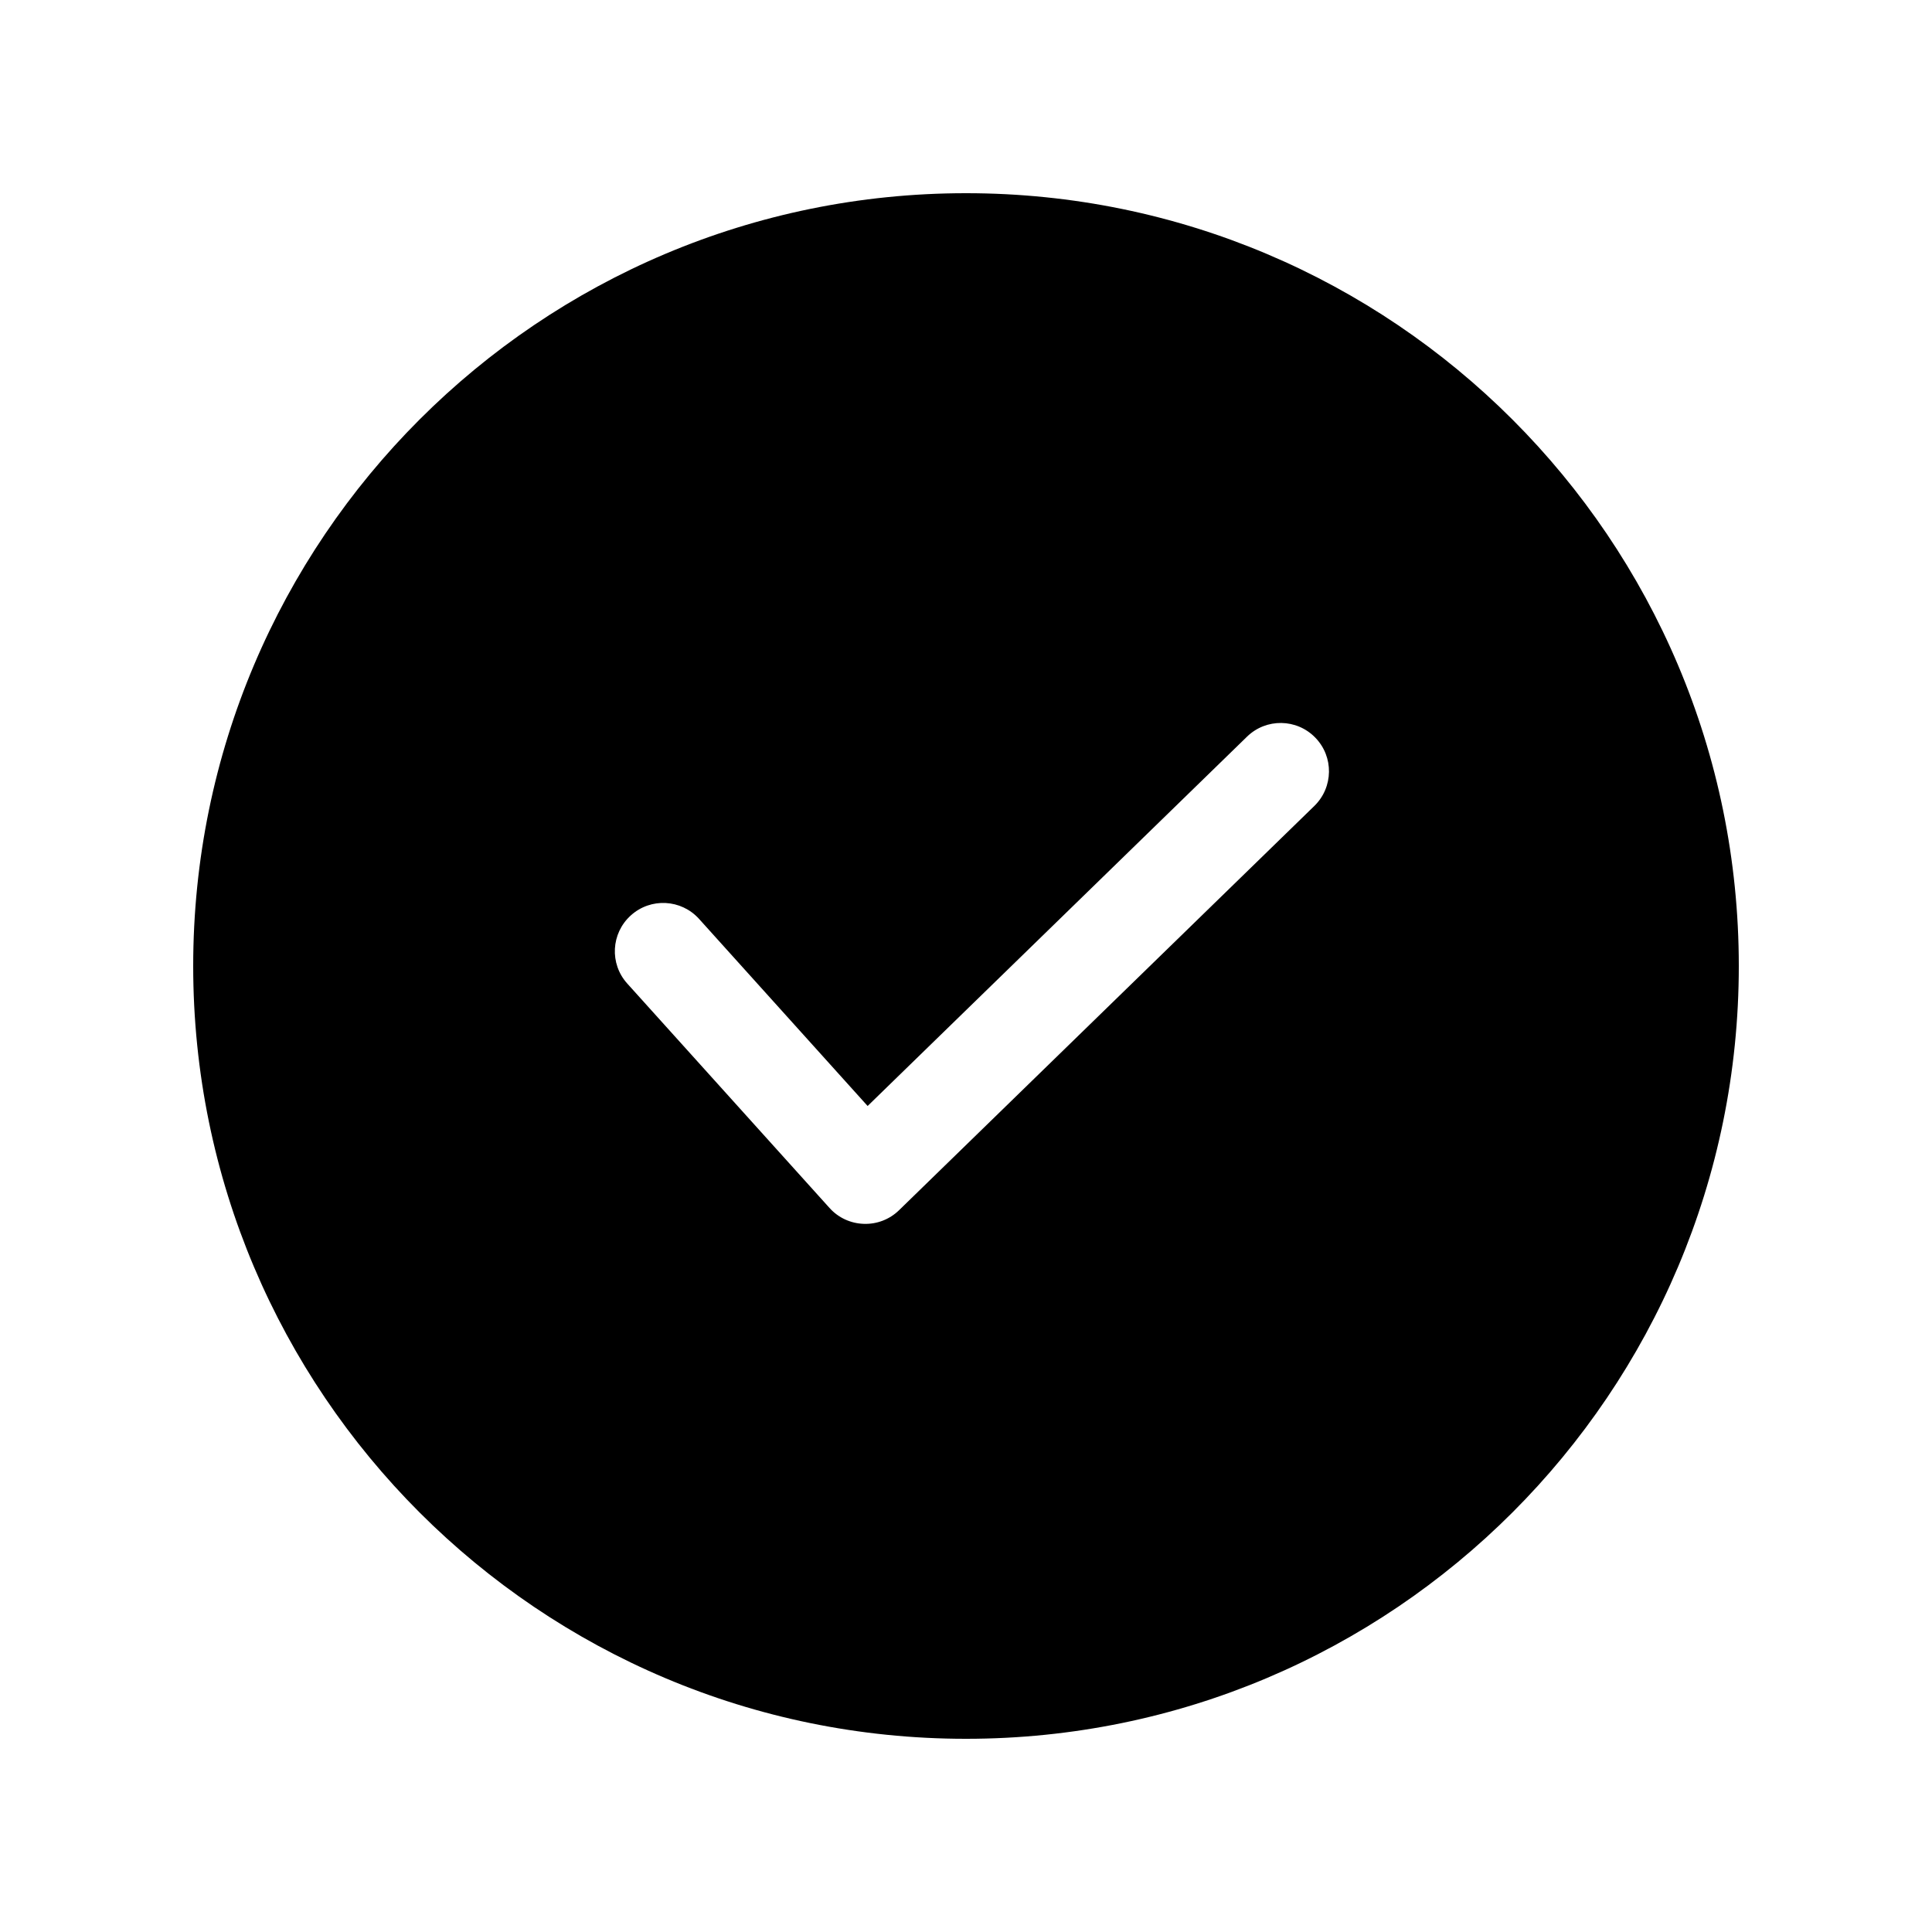 <svg width="24" height="24" viewBox="0 0 24 24" fill="none" xmlns="http://www.w3.org/2000/svg">
<path fill-rule="evenodd" clip-rule="evenodd" d="M21.6 12C21.6 17.302 17.302 21.6 12 21.6C6.698 21.6 2.4 17.302 2.4 12C2.4 6.698 6.698 2.4 12 2.4C17.302 2.4 21.6 6.698 21.6 12ZM11.168 15.034L16.328 10.011C16.565 9.779 16.57 9.4 16.339 9.163C16.108 8.925 15.728 8.92 15.491 9.151L10.778 13.739L8.684 11.415C8.462 11.169 8.083 11.149 7.837 11.371C7.59 11.593 7.57 11.972 7.792 12.218L10.304 15.005C10.413 15.127 10.567 15.198 10.73 15.203C10.893 15.209 11.051 15.148 11.168 15.034Z" fill="black"/>
</svg>
